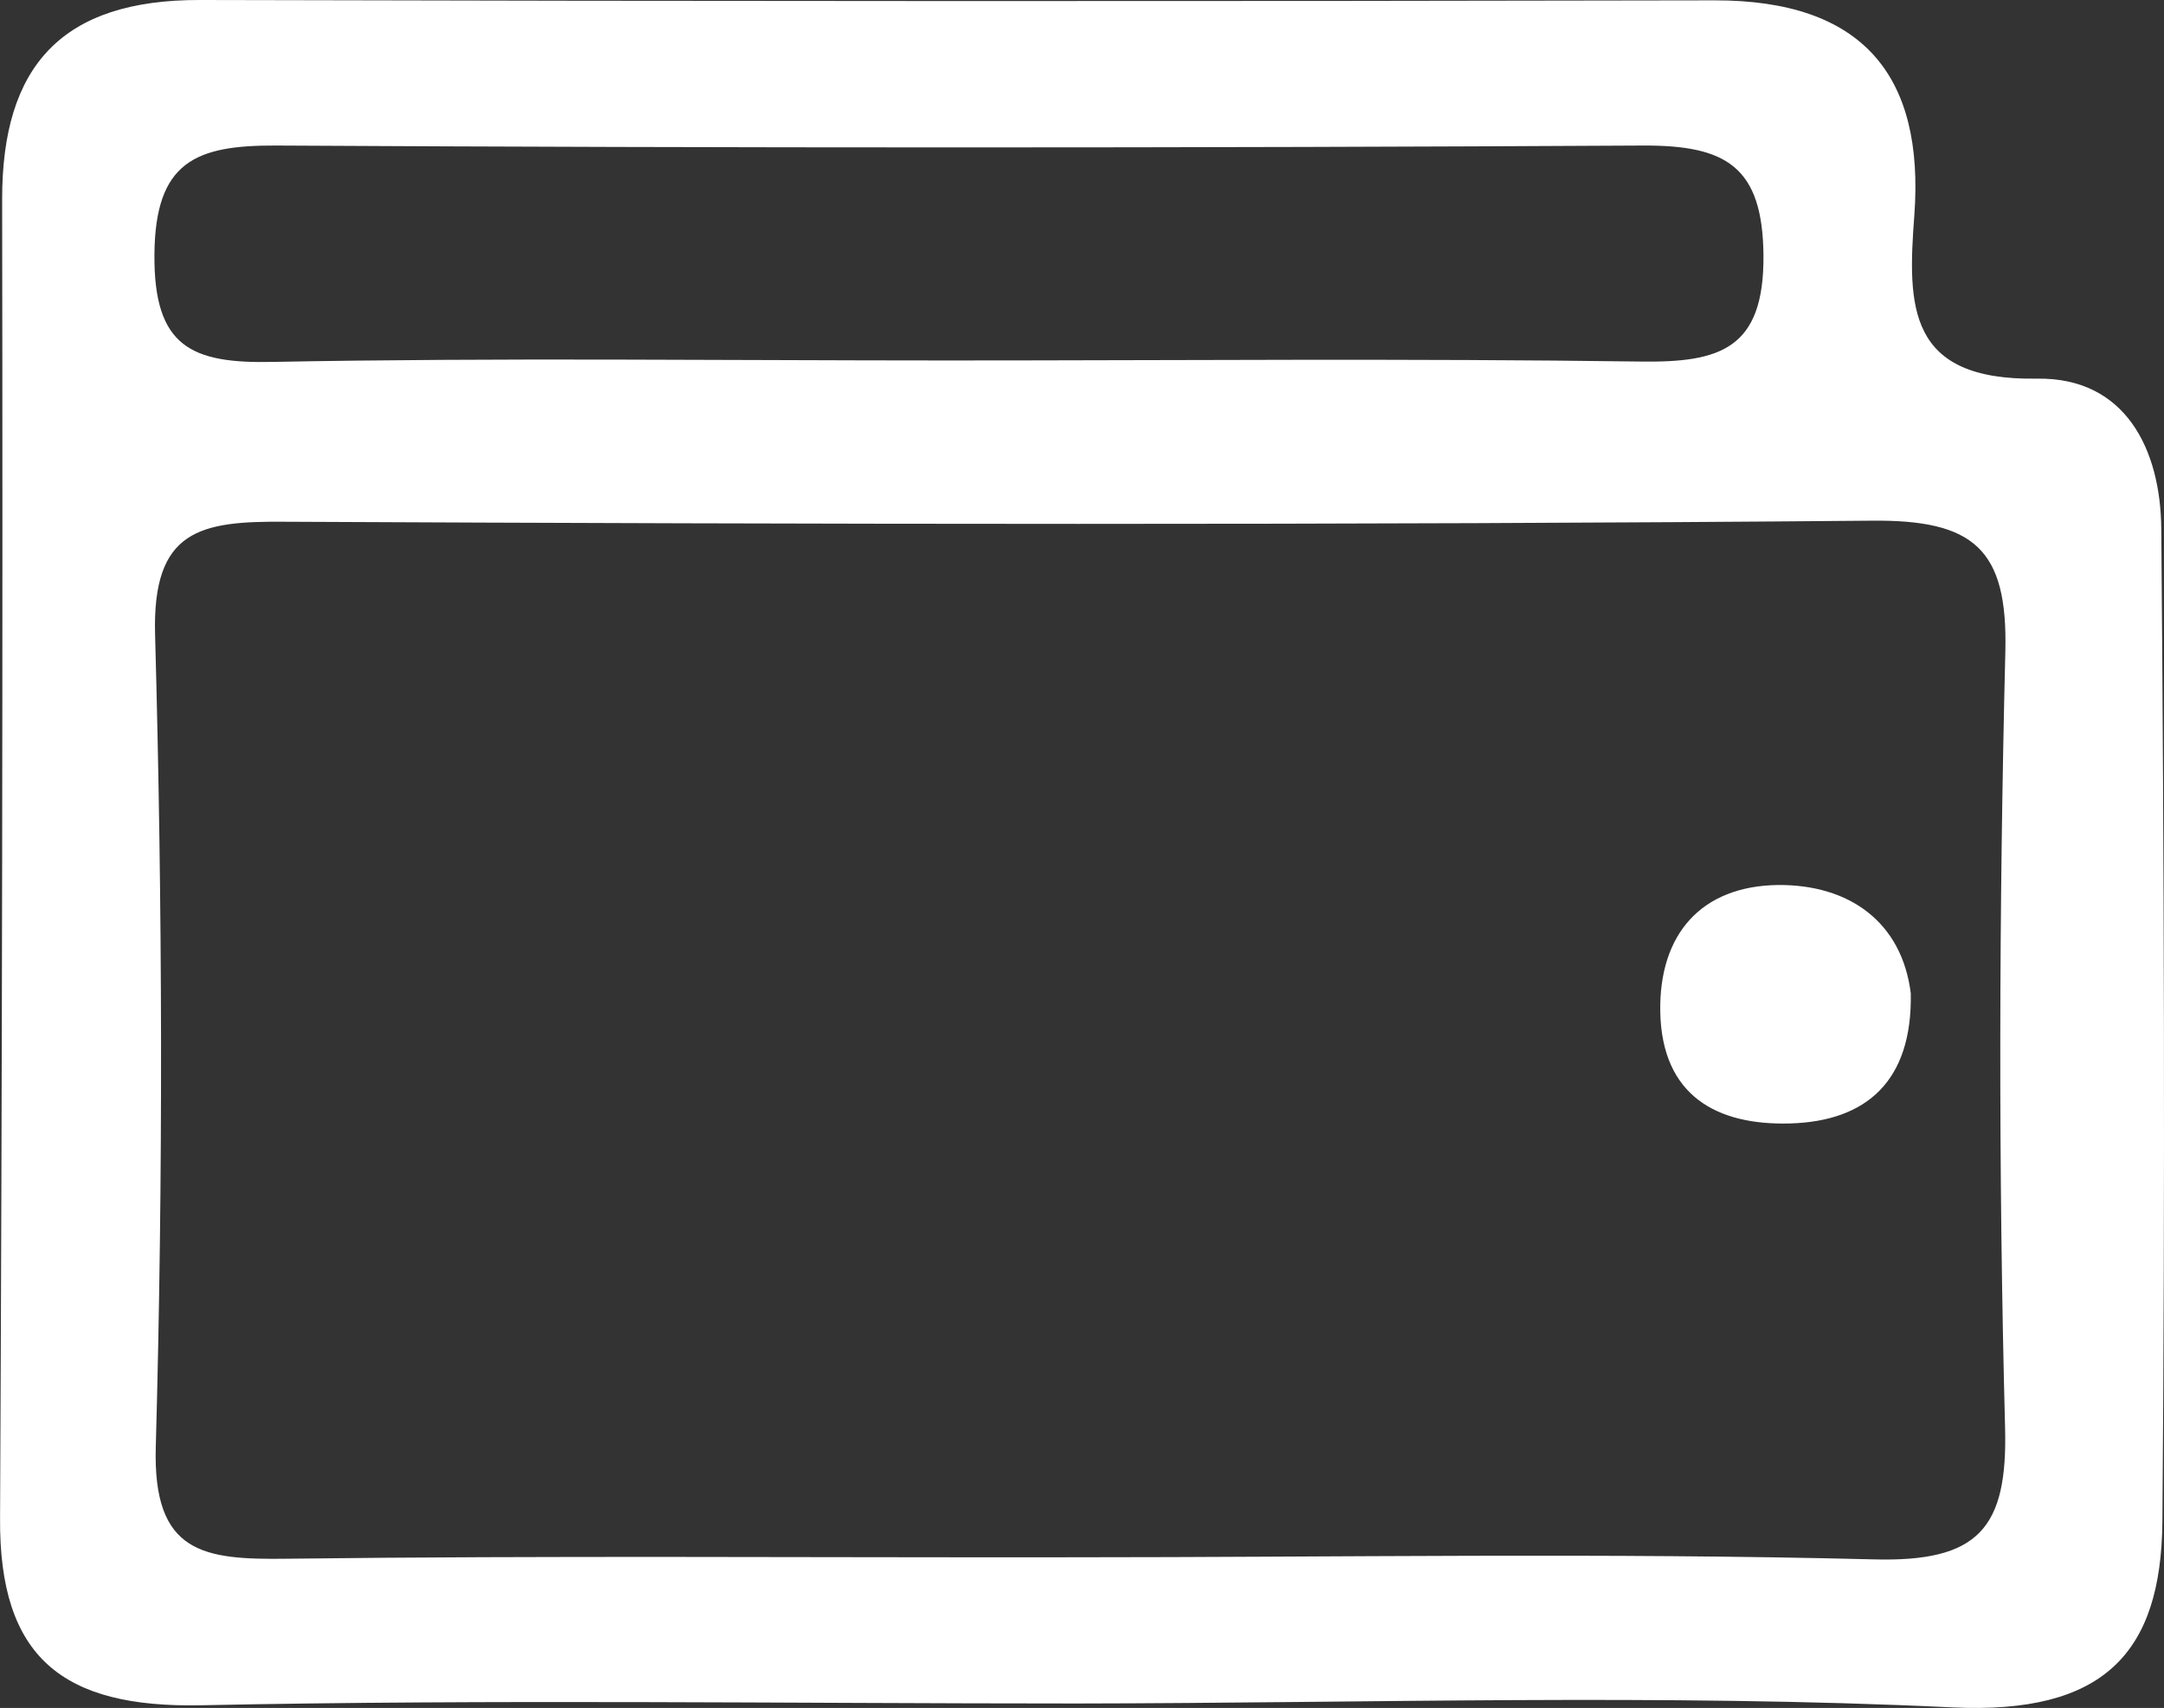 <svg id="Layer_1" data-name="Layer 1" xmlns="http://www.w3.org/2000/svg" viewBox="0 0 1037.76 818.98"><rect x="0" y="0" width="1037.76" height="818.98" fill="#333333" stroke="none"/><defs><style>.cls-1{fill:#fff;}</style></defs><path class="cls-1" d="M1057.57,383.91c-.34-37.54-16.89-72.53-59.72-71.84-62.12,1-62-34.64-58.7-78.32,4.94-67.23-24.92-103.24-95.9-103.07q-363.19.76-726.23-.17c-66.21-.17-95,31.57-94.87,95.73q.51,316.1-1,632.2c-.51,66.89,30,91.12,96.41,89.76,139.92-2.9,280-.85,419.94-.85,139.92-.17,280.18-4.78,419.93,1.87,72.53,3.42,100.17-25.93,100.68-89.24C1059.44,701.29,1058.93,542.6,1057.57,383.91ZM153.37,200.3q327.87,1.8,655.75,0c39.76-.17,57.33,10.07,57.68,52.73.34,45-21,51.36-58.87,50.85-110.75-1.54-221.49-.52-332.4-.52-107.84,0-215.69-1.36-323.53.69-39.07.85-57.16-7.17-56.82-51.53C95.52,208,115,200.13,153.37,200.3ZM982.66,814.76c1.36,48.8-12.8,64.84-63.14,63.48-128.14-3.24-256.46-1-384.78-1-125.25.17-250.67-.85-375.91.69-39.93.51-64.5-2.22-63-53.75,3.59-129.69,3.24-259.71-.34-389.4-1.37-50.33,21.67-54.43,62.28-54.09,253.57,1.2,507.3,1.71,760.87-.51,49.14-.51,65.35,13.65,64.16,62.63C979.76,566.66,979.42,690.88,982.66,814.76Z" transform="translate(-21.12 -130.51)"/><path class="cls-1" d="M937.44,606.76c.85,42.31-21.5,61.42-57.85,62.45-35,1-61.43-13.14-62.28-53.41-.68-37.88,20.14-60.41,56.31-60.92C907.92,554.54,933.17,572.63,937.44,606.76Z" transform="translate(-21.12 -130.51)"/></svg>